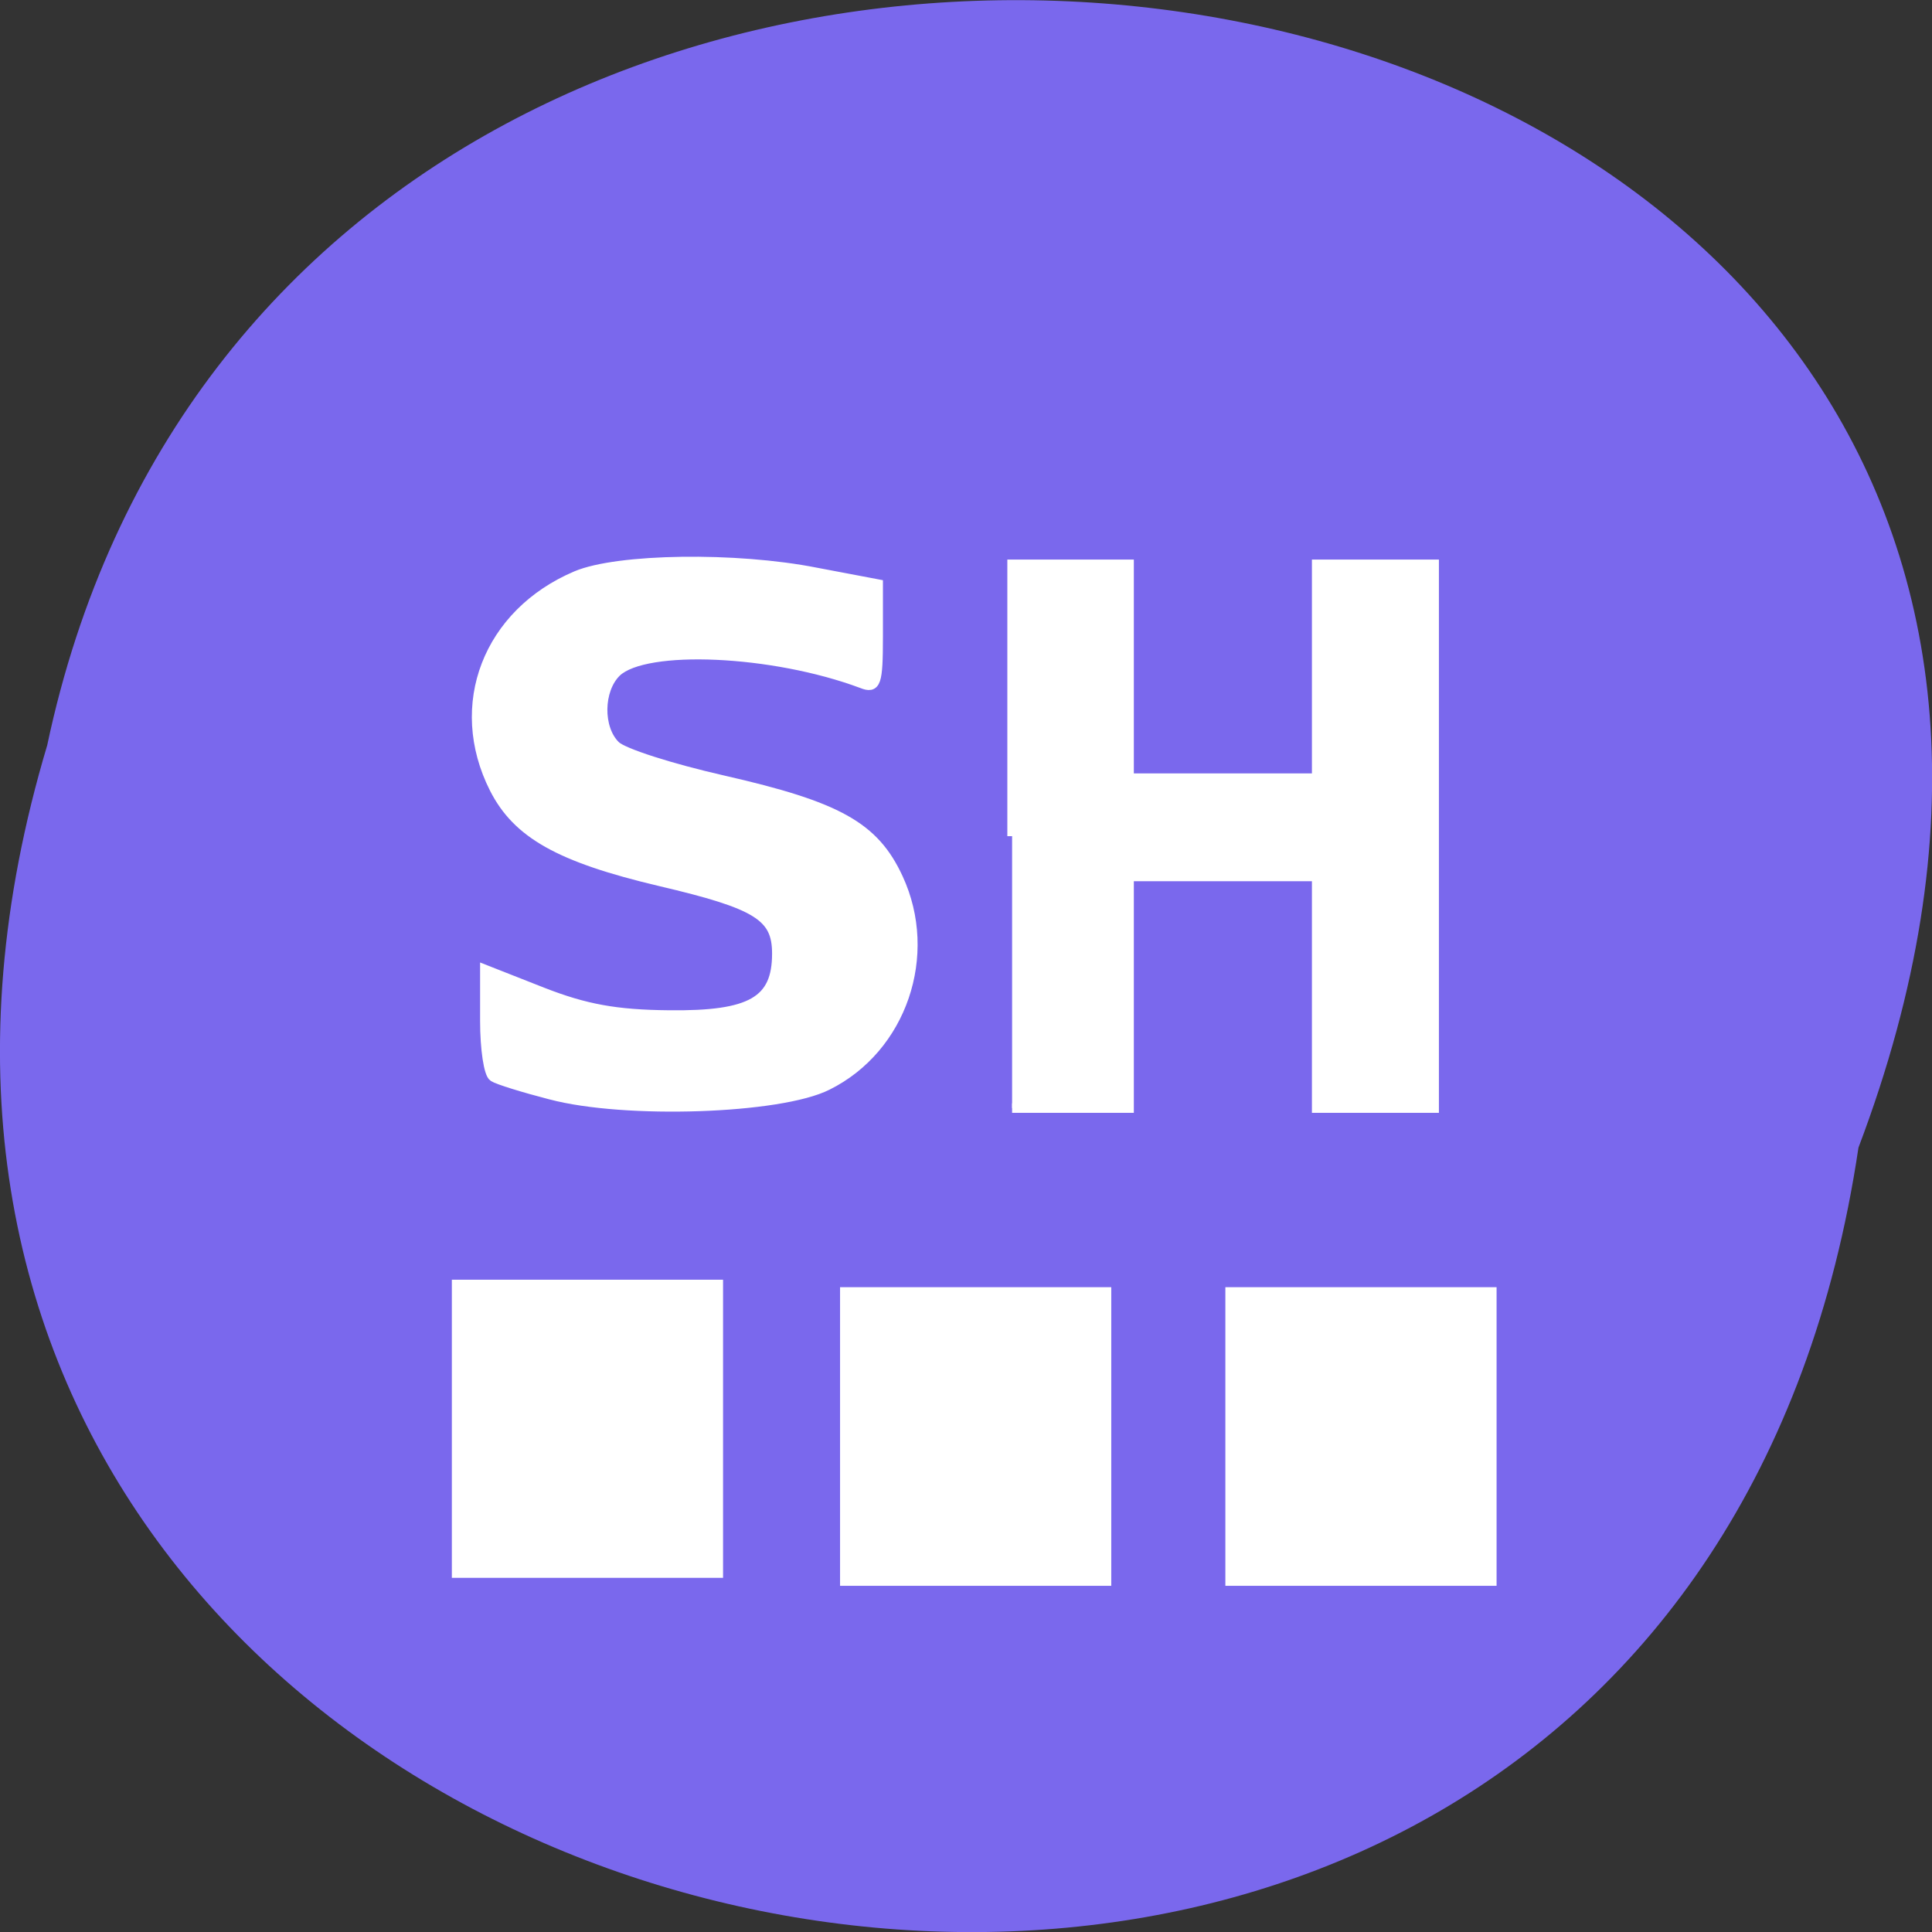 <svg xmlns="http://www.w3.org/2000/svg" viewBox="0 0 16 16"><rect x="0" y="0" width="16" height="16" fill="#333333" stroke="none"/><path d="m 15.391 9.504 c -1.605 10.773 -18.12 7.094 -15 -3.332 c 2.098 -9.906 19 -7.223 15 3.332" fill="#7a68ed"/><g fill="#fff"><path d="m 10.148 10.66 v 2.473 h 2.246 v -2.473"/><path d="m 6.957 10.66 v 2.473 h 2.246 v -2.473"/><path d="m 3.742 10.598 v 2.469 h 2.246 v -2.469"/><g fill-rule="evenodd" stroke="#fff" transform="scale(0.062)"><path d="m 73.56 146.19 c -3.625 -0.938 -7.06 -2 -7.625 -2.375 c -0.625 -0.375 -1.125 -3.688 -1.125 -7.438 v -6.813 l 7.625 3 c 5.75 2.25 9.875 3 16.938 3.063 c 11 0.125 14.438 -1.875 14.438 -8.25 c 0 -5 -2.563 -6.625 -15.625 -9.688 c -13.5 -3.188 -19.06 -6.375 -22.12 -12.375 c -5.625 -11.125 -0.875 -23.375 10.938 -28.375 c 5.5 -2.313 21.25 -2.563 32 -0.438 l 8.25 1.563 v 7 c 0 6.188 -0.25 6.938 -2.125 6.188 c -11.875 -4.438 -28.938 -5.188 -32.813 -1.5 c -2.438 2.375 -2.5 7.563 -0.125 9.875 c 1 1 7.5 3.063 14.375 4.625 c 15.375 3.5 20.19 6.188 23.375 13.06 c 4.75 10.25 0.5 22.688 -9.438 27.625 c -6.313 3.188 -27.06 3.875 -36.938 1.25" stroke-width="1.364"/><path d="m 135.19 111.69 v -36.31 h 15.625 v 28.563 h 25.06 v -28.563 h 15.688 v 72.63 h -15.688 v -30.938 h -25.06 v 30.938 h -15.625" stroke-width="1.273"/></g></g></svg>
